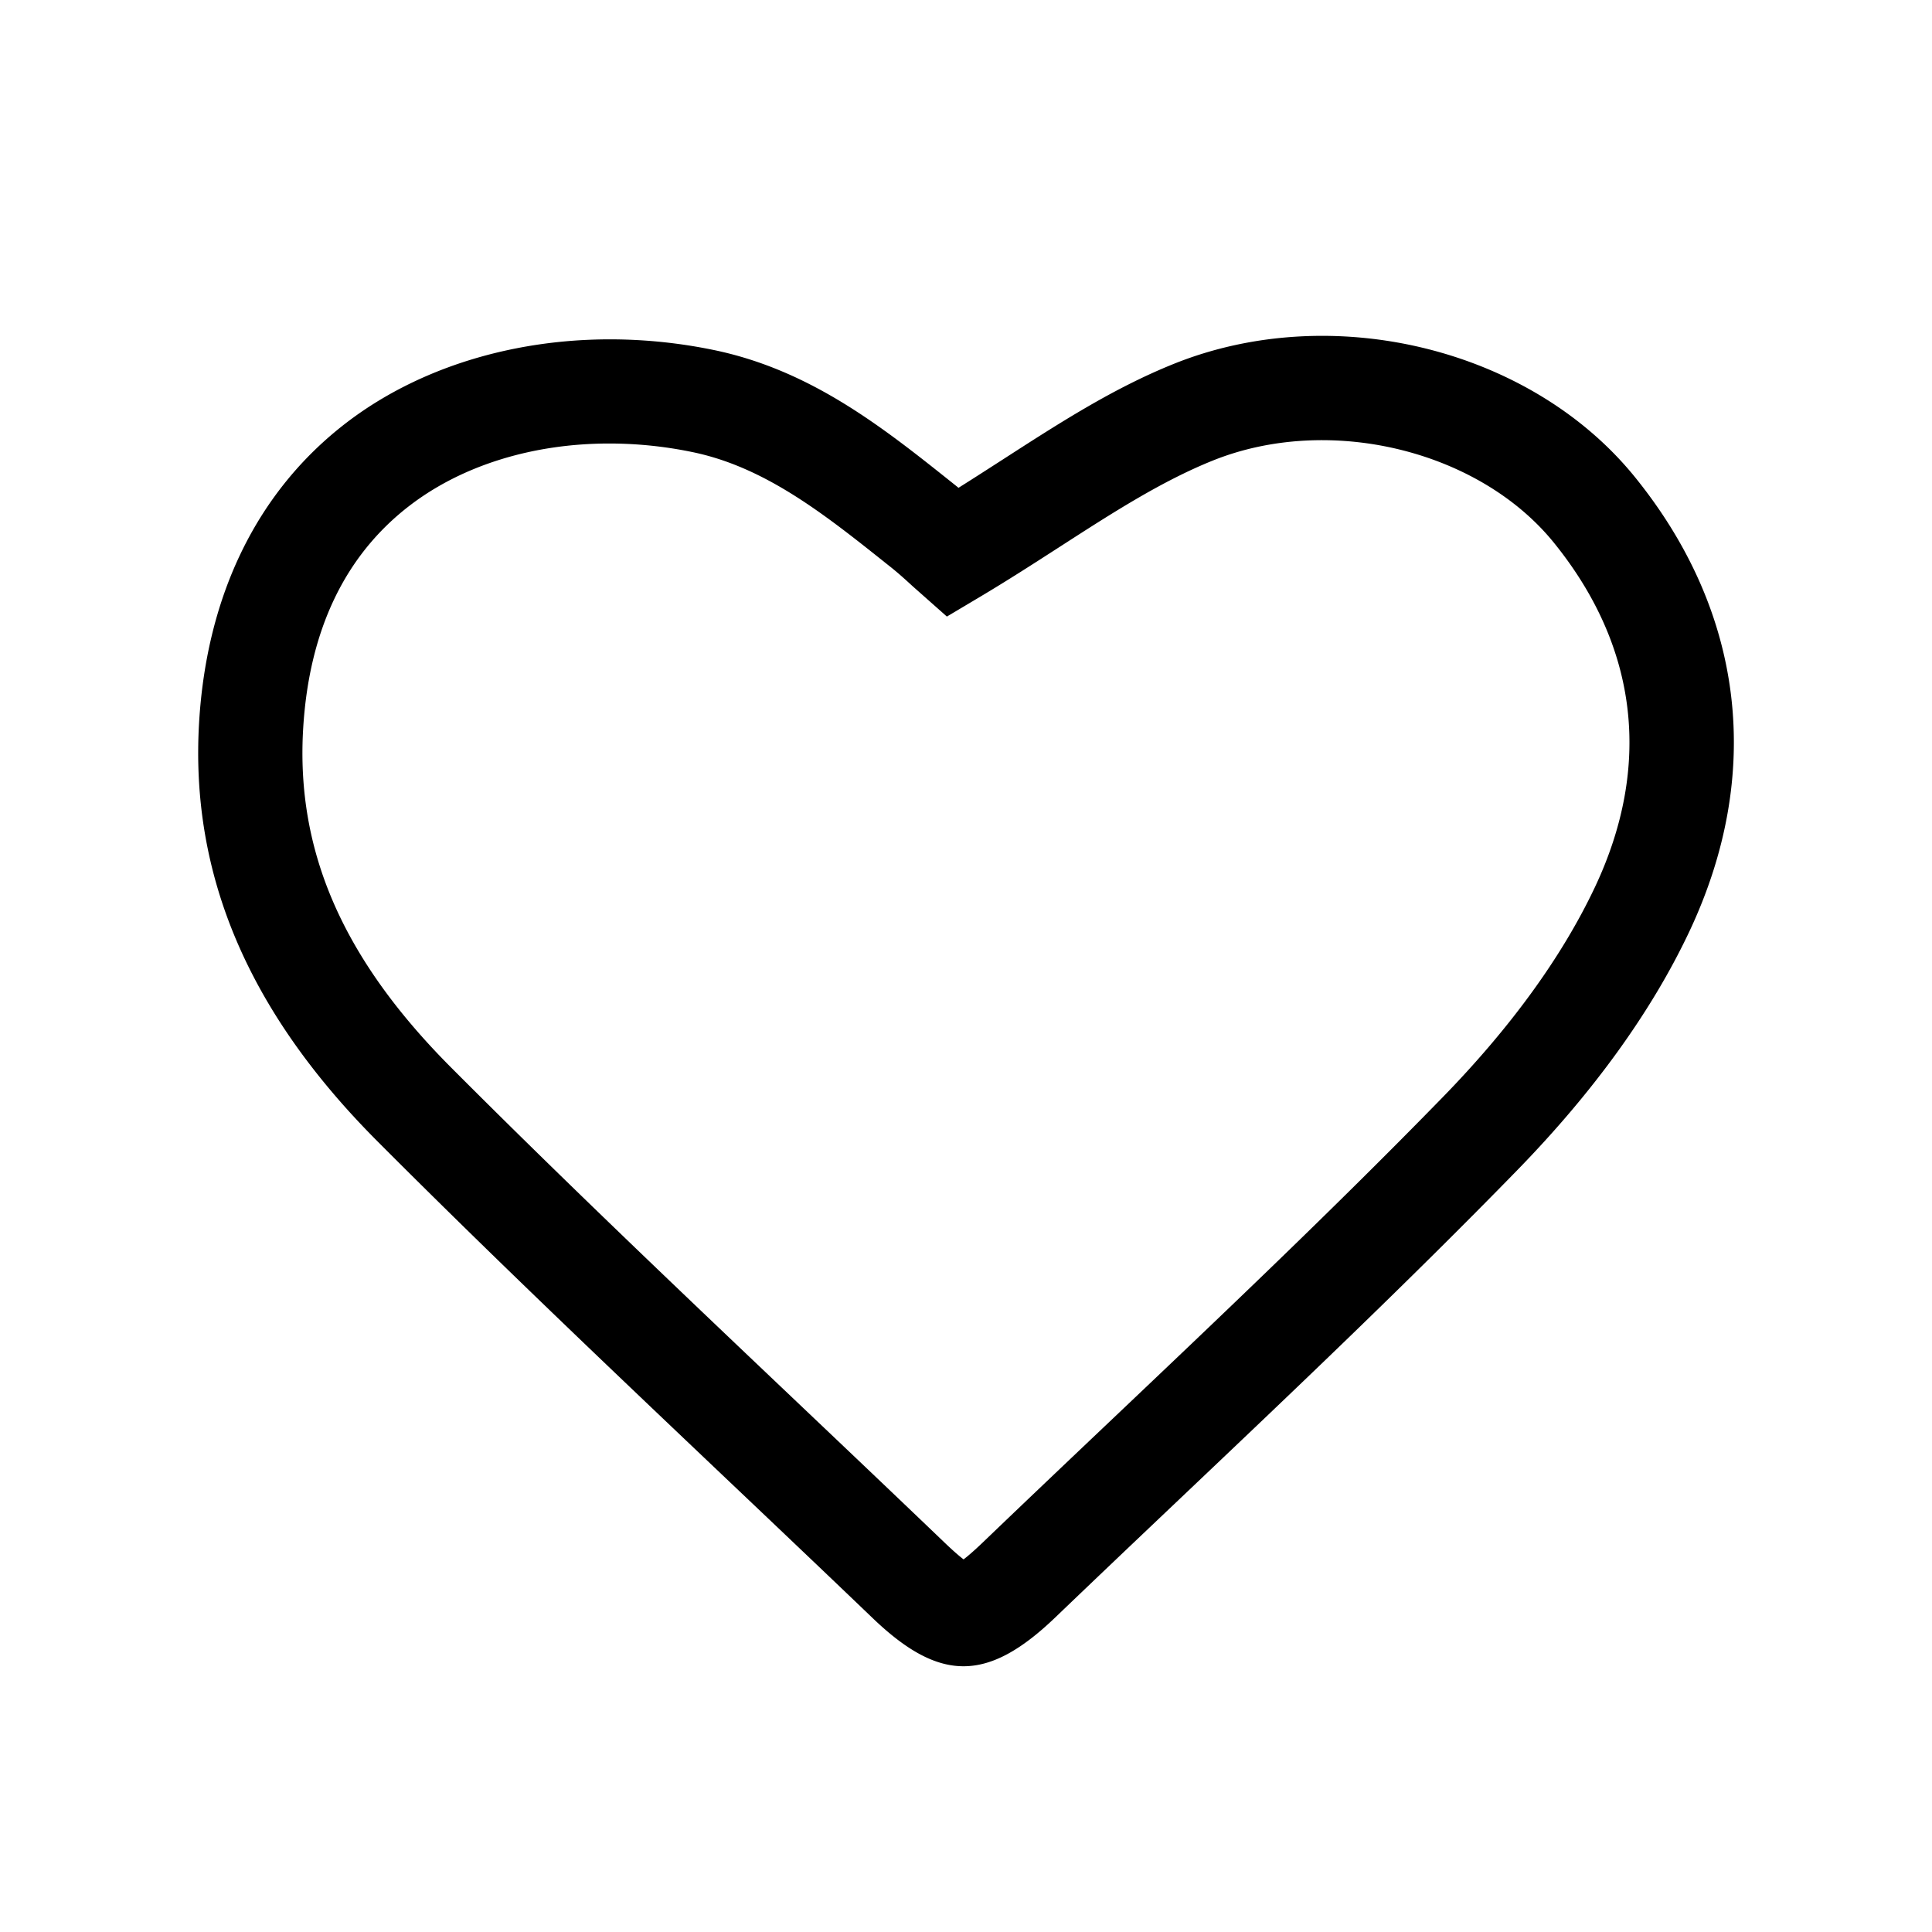 <svg t="1679022627497" class="icon" viewBox="0 0 1024 1024" version="1.1" xmlns="http://www.w3.org/2000/svg" p-id="1408" width="16" height="16"><path d="M510.68 883.15c-15.2 0-30.37-8.49-48.1-25.47-25.35-24.3-50.81-48.48-76.27-72.64-61.6-58.49-125.28-118.96-186.38-180.25-68.39-68.6-99.26-141.23-94.39-222.07 4.09-67.79 31.08-122.65 78.06-158.66 50.62-38.79 123.3-53.23 194.46-38.6 51.71 10.63 90 41.18 127.03 70.72l1.54 1.23c0.47 0.38 0.94 0.76 1.41 1.13 8.05-5.05 15.94-10.15 23.68-15.13 30.01-19.35 58.34-37.63 90.38-50.54 84.26-33.9 189.34-8.11 244.51 60.07 58.08 71.79 68.23 157.45 28.57 241.22-20 42.22-50.67 84.68-91.16 126.22-57.91 59.41-118.94 117.32-177.96 173.33-22.3 21.16-44.59 42.32-66.77 63.59-17.98 17.22-33.31 25.85-48.61 25.85zM322.91 235.07c-40.08 0-77.72 11.4-105.7 32.85-34.37 26.34-53.38 66.08-56.52 118.12-3.92 65.06 20.98 122.17 78.37 179.73 60.56 60.74 123.97 120.95 185.3 179.18 25.52 24.23 51.04 48.47 76.45 72.82 4.78 4.57 7.91 7.21 9.9 8.73 2.06-1.55 5.31-4.3 10.31-9.09 22.25-21.35 44.61-42.57 66.98-63.8 58.64-55.64 119.28-113.19 176.44-171.82 36.23-37.15 63.39-74.6 80.77-111.3 30.5-64.42 23.05-127.64-21.58-182.8-39.86-49.23-119.33-68.36-180.89-43.55-27.16 10.93-53.36 27.83-81.09 45.71-13.56 8.74-27.59 17.79-42.49 26.65l-17.29 10.29-18.13-16.06c-2.81-2.58-7.07-6.51-11.59-10.12l-1.54-1.22c-33.41-26.65-64.96-51.83-103.69-59.79a217.005 217.005 0 0 0-44.01-4.53z" p-id="1409"></path></svg>